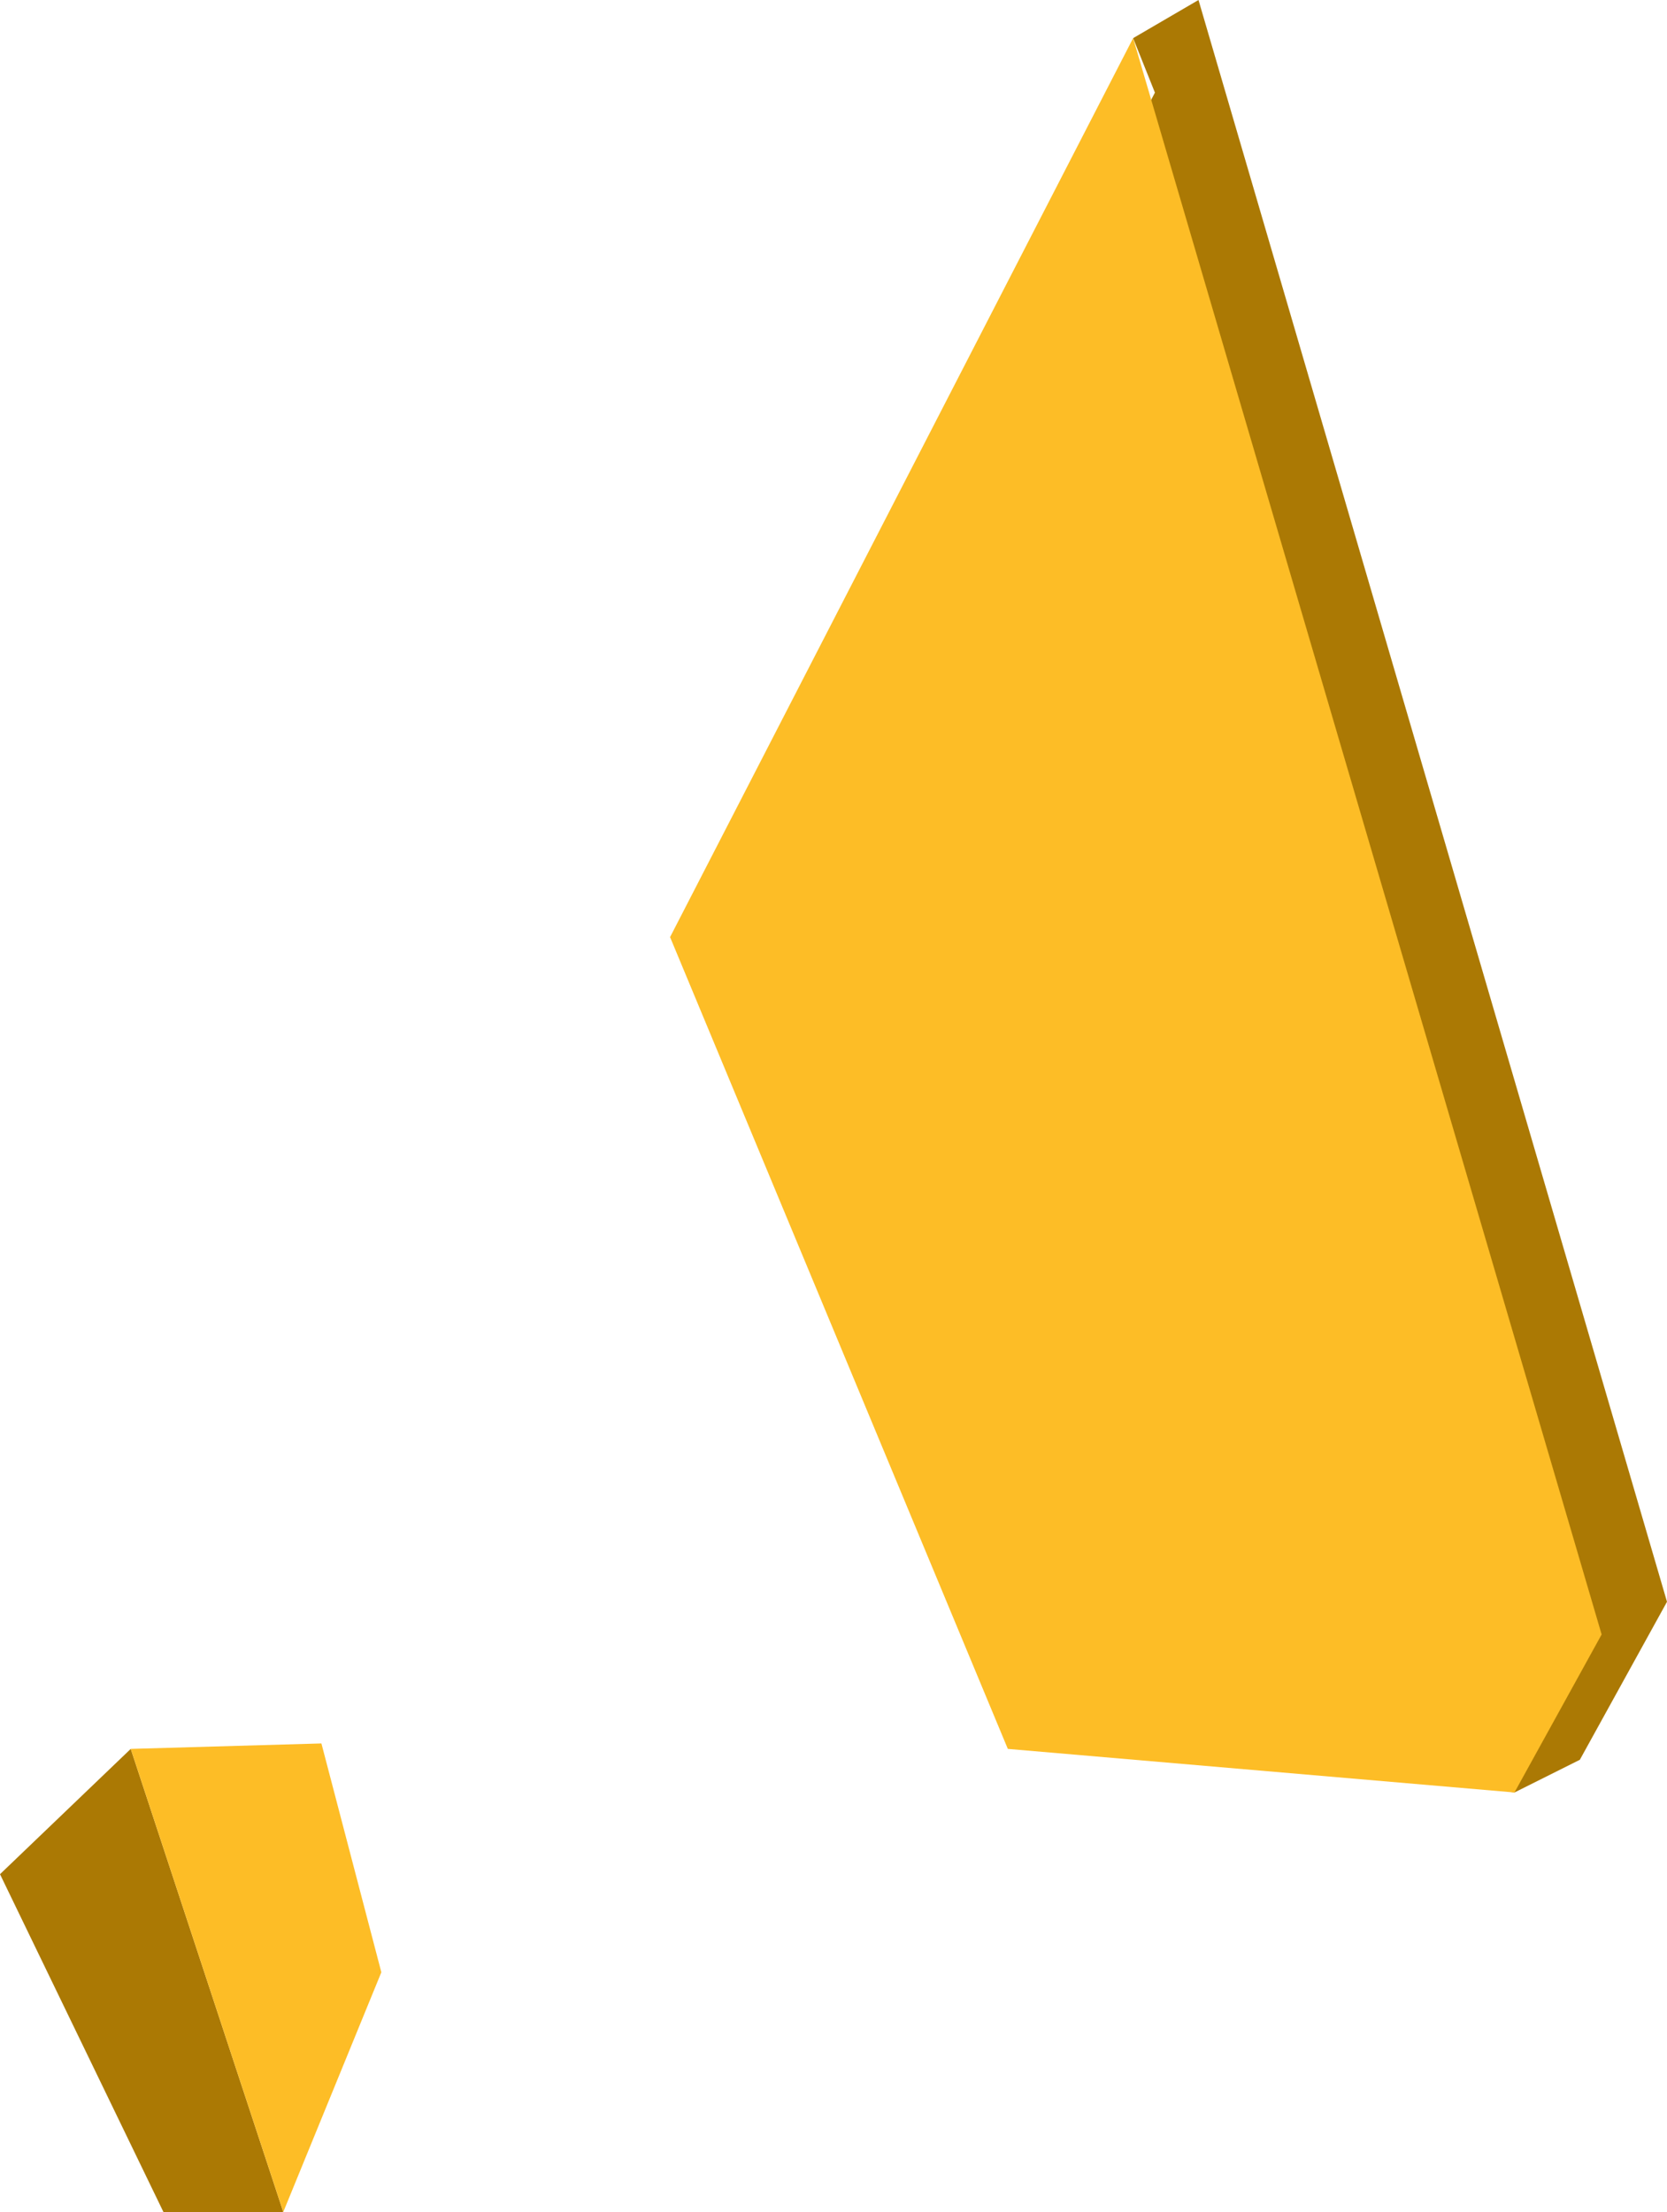 <?xml version="1.0" encoding="utf-8"?>
<!-- Generator: Adobe Illustrator 18.1.1, SVG Export Plug-In . SVG Version: 6.00 Build 0)  -->
<!DOCTYPE svg PUBLIC "-//W3C//DTD SVG 1.1//EN" "http://www.w3.org/Graphics/SVG/1.1/DTD/svg11.dtd">
<svg version="1.1" id="Layer_1" xmlns="http://www.w3.org/2000/svg" xmlns:xlink="http://www.w3.org/1999/xlink" x="0px" y="0px"
	 viewBox="0 0 30.6 40.6" enable-background="new 0 0 30.6 40.6" xml:space="preserve">
<g>
	<polygon fill="#AB7904" points="22,0 20.8,0.7 21.2,1.7 13.5,16.5 19.7,31.5 27.8,32.9 29,32.3 30.6,29.4 	"/>
	<polygon fill="#FDBD26" points="12.3,17.2 18.5,32.1 27.8,32.9 29.4,30 20.8,0.7 	"/>
	<polygon fill="#AB7904" points="0,34.4 3,40.6 5.2,40.6 2.4,32.1 	"/>
	<polygon fill="#FDBD26" points="5.2,40.6 7,36.2 5.9,32 2.4,32.1 	"/>
</g>
</svg>
